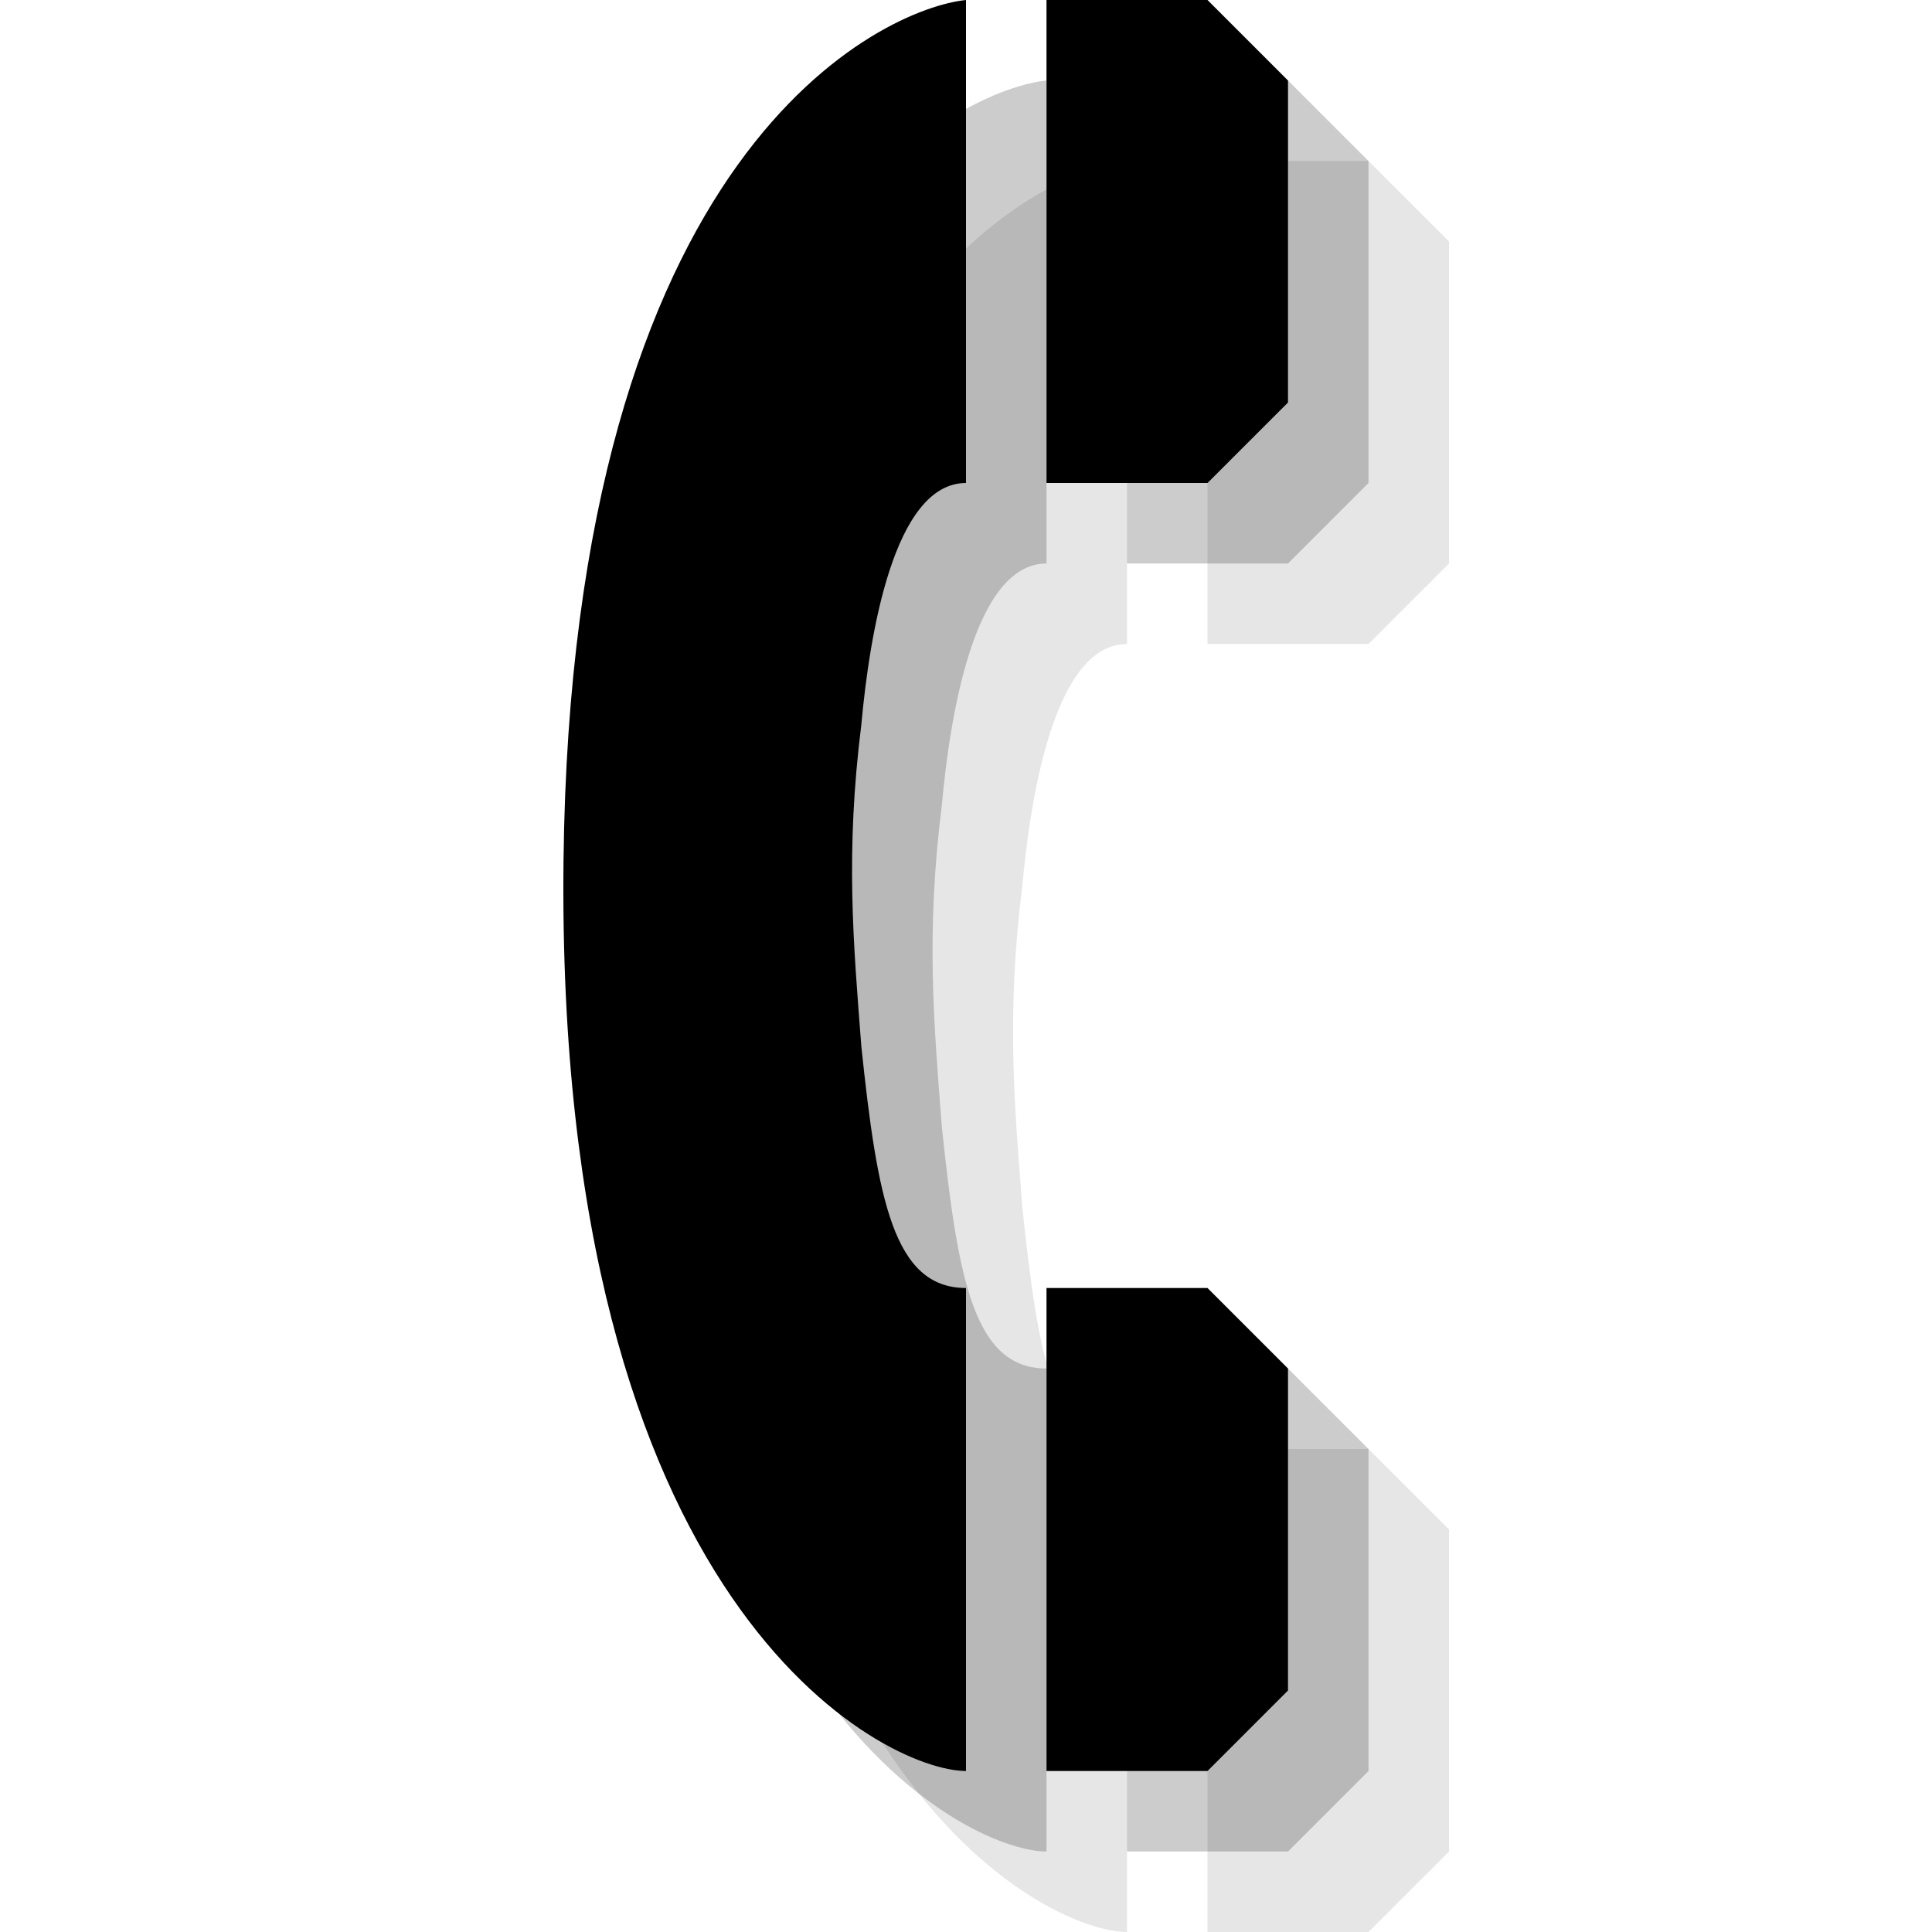 <?xml version="1.0" encoding="utf-8"?>
<!-- Generator: Adobe Illustrator 18.1.1, SVG Export Plug-In . SVG Version: 6.00 Build 0)  -->
<svg version="1.1" id="Icons" xmlns="http://www.w3.org/2000/svg" xmlns:xlink="http://www.w3.org/1999/xlink" x="0px" y="0px"
	 viewBox="0 0 24 24" enable-background="new 0 0 24 24" xml:space="preserve">
<g opacity="0.1">
	<path d="M14,2c-1,0.1-4.9,1.8-5,10.7C8.9,22,13,24,14,24v-6c-0.9,0-1.1-1.1-1.3-3c-0.1-1.3-0.2-2.4,0-4c0.1-1.1,0.4-3,1.3-3V2z"/>
	<polygon points="15,2 17,2 18,3 18,7 17,8 15,8 	"/>
	<polygon points="15,18 17,18 18,19 18,23 17,24 15,24 	"/>
</g>
<g opacity="0.2">
	<path d="M13,1c-1,0.1-4.9,1.8-5,10.7C7.9,21,12,23,13,23v-6c-0.9,0-1.1-1.1-1.3-3c-0.1-1.3-0.2-2.4,0-4c0.1-1.1,0.4-3,1.3-3V1z"/>
	<polygon points="14,1 16,1 17,2 17,6 16,7 14,7 	"/>
	<polygon points="14,17 16,17 17,18 17,22 16,23 14,23 	"/>
</g>
<g>
	<path d="M12,0c-1,0.1-4.9,1.8-5,10.7C6.9,20,11,22,12,22v-6c-0.9,0-1.1-1.1-1.3-3c-0.1-1.3-0.2-2.4,0-4c0.1-1.1,0.4-3,1.3-3V0z"/>
	<polygon points="13,0 15,0 16,1 16,5 15,6 13,6 	"/>
	<polygon points="13,16 15,16 16,17 16,21 15,22 13,22 	"/>
</g>
</svg>
